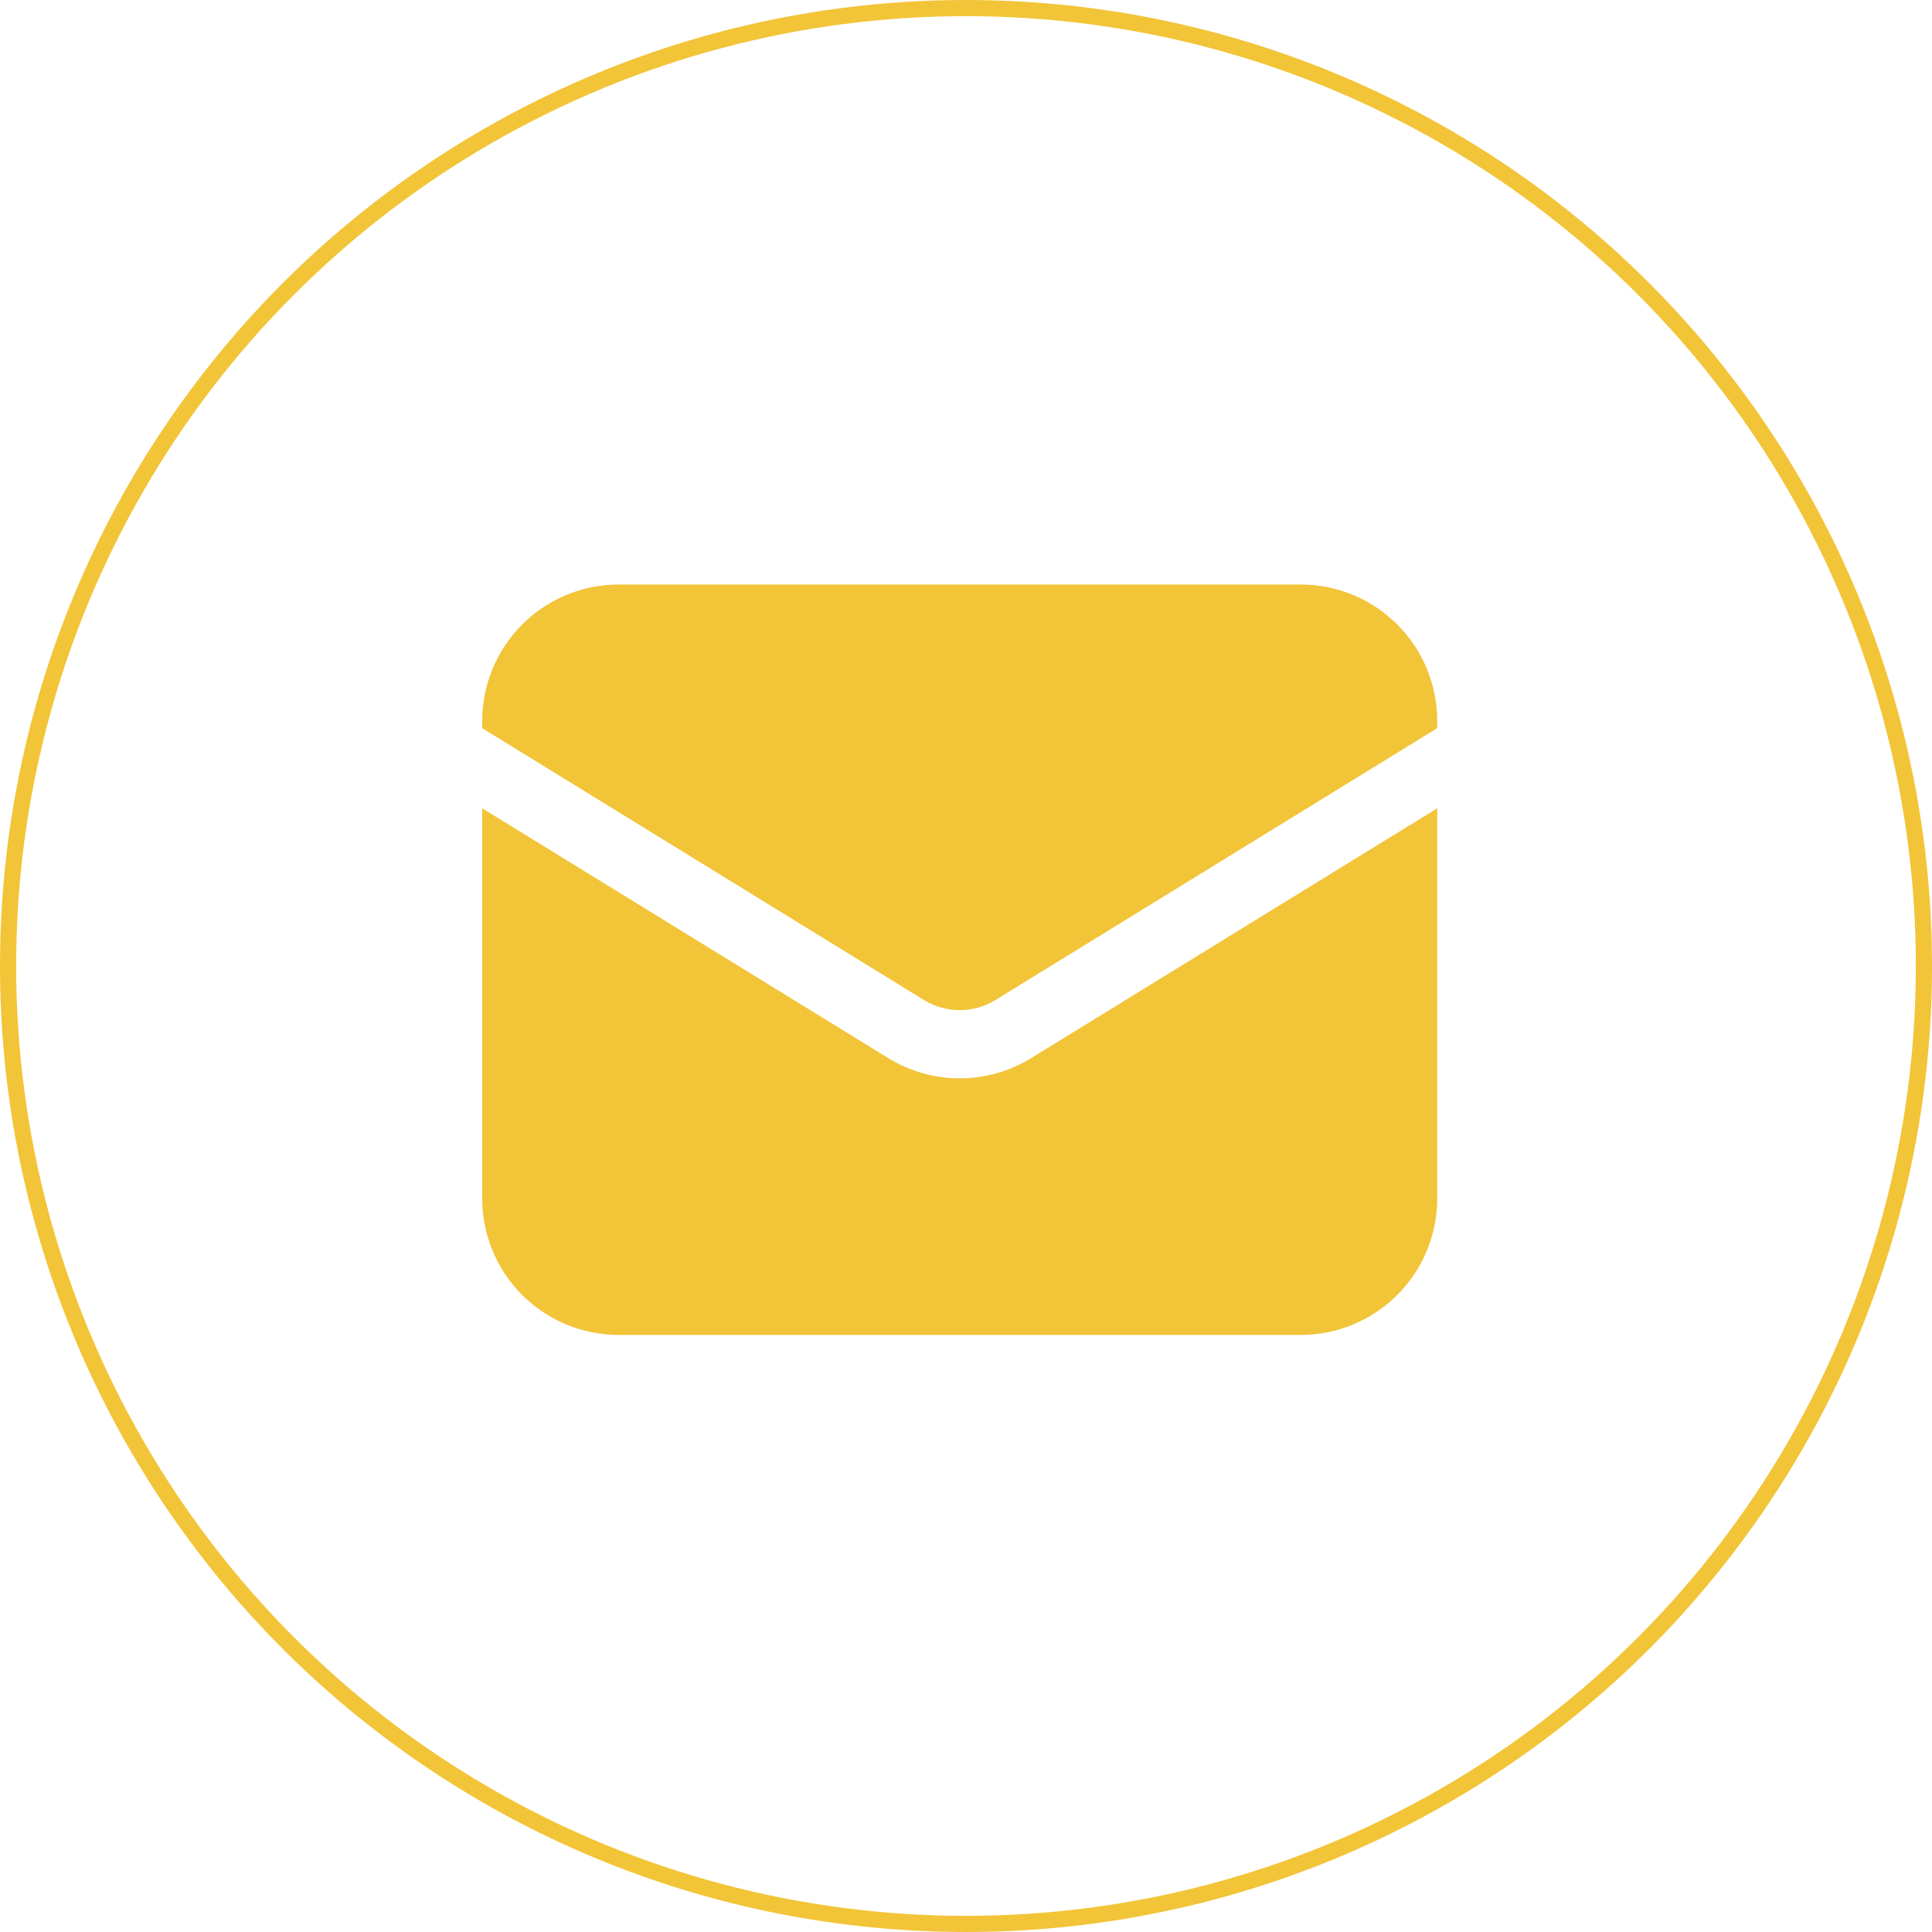 <svg width="94" height="94" viewBox="0 0 94 94" fill="none" xmlns="http://www.w3.org/2000/svg">
<circle cx="47" cy="47" r="46.607" stroke="#F2C438" stroke-width="0.786"/>
<path d="M23.461 39.327V58.312C23.461 60.072 24.16 61.761 25.405 63.006C26.65 64.25 28.338 64.95 30.099 64.95H63.289C65.049 64.95 66.738 64.25 67.983 63.006C69.228 61.761 69.927 60.072 69.927 58.312V39.327L50.172 51.481C49.126 52.125 47.922 52.466 46.694 52.466C45.466 52.466 44.262 52.125 43.216 51.481L23.461 39.327Z" fill="#F2C438"/>
<path d="M69.927 35.428V35.078C69.927 33.318 69.228 31.63 67.983 30.385C66.738 29.14 65.049 28.44 63.289 28.44H30.099C28.338 28.44 26.65 29.14 25.405 30.385C24.16 31.63 23.461 33.318 23.461 35.078V35.428L44.955 48.655C45.478 48.977 46.08 49.148 46.694 49.148C47.308 49.148 47.91 48.977 48.433 48.655L69.927 35.428Z" fill="#F2C438"/>
</svg>
